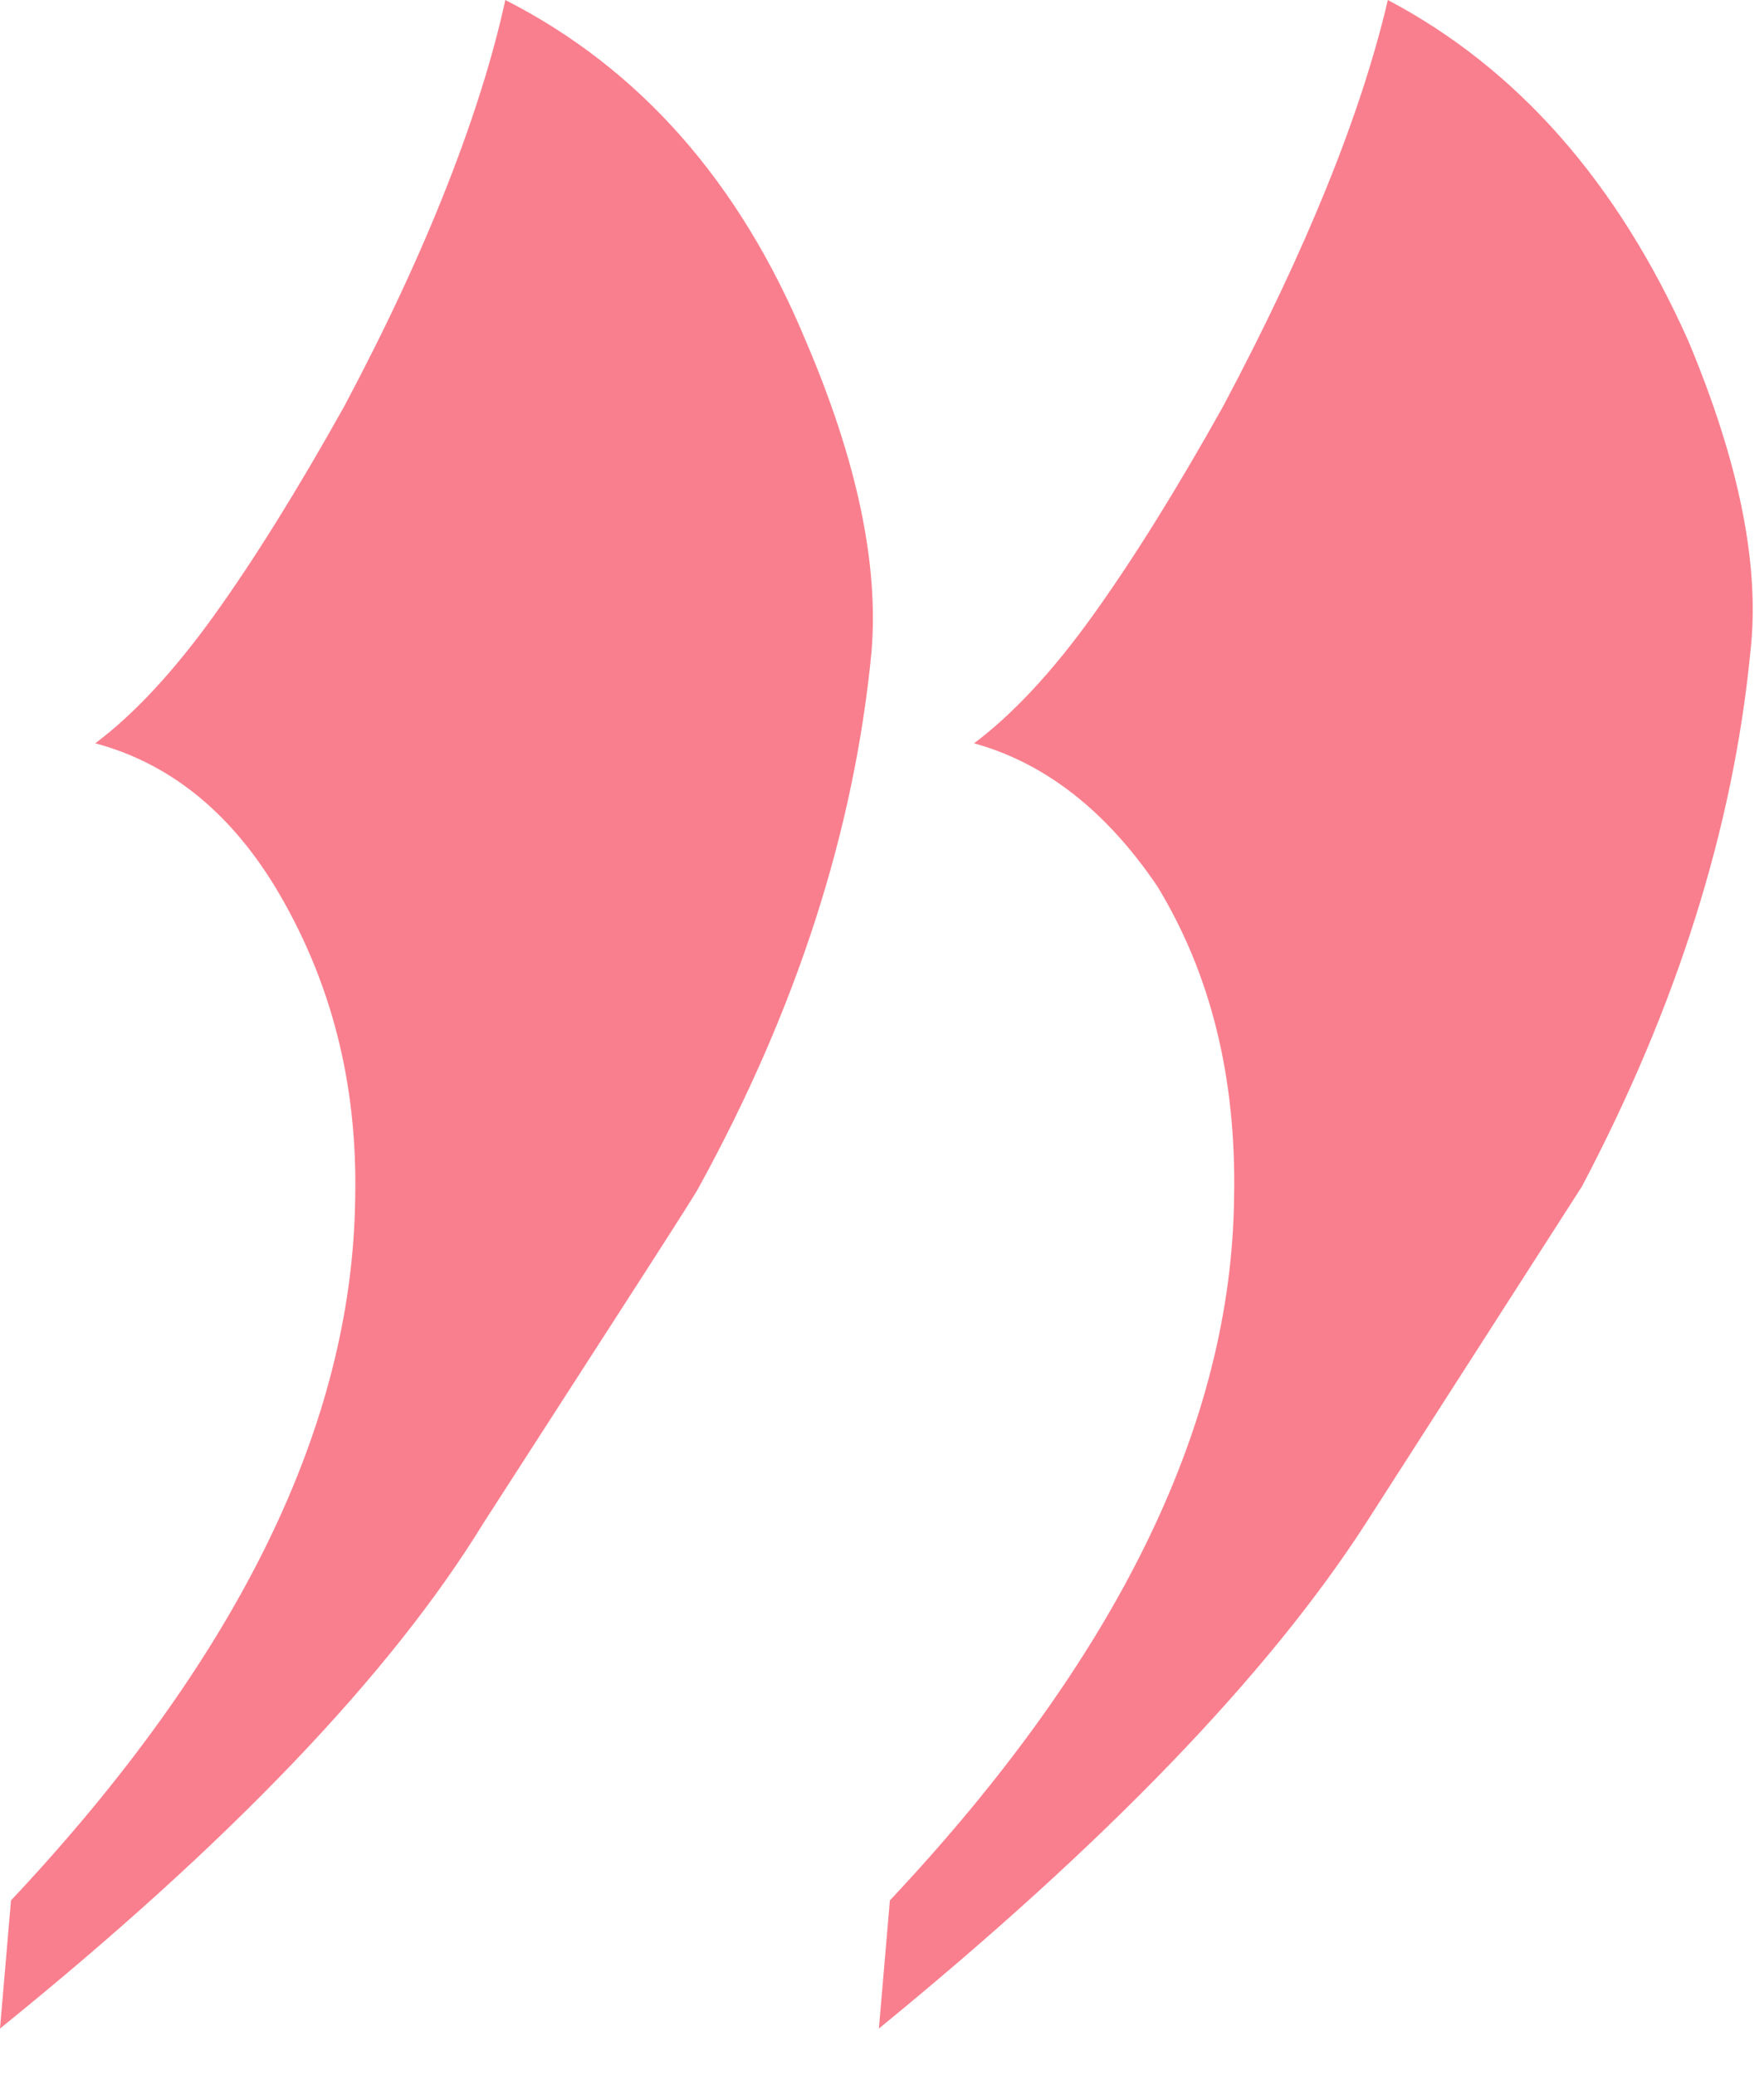 <?xml version="1.0" encoding="UTF-8" standalone="no"?>
<svg width="17px" height="20px" viewBox="0 0 17 20" version="1.1" xmlns="http://www.w3.org/2000/svg" xmlns:xlink="http://www.w3.org/1999/xlink">
    <!-- Generator: Sketch 49.3 (51167) - http://www.bohemiancoding.com/sketch -->
    <title>img/info/open_end_text/normal</title>
    <desc>Created with Sketch.</desc>
    <defs></defs>
    <g id="img/info/open_end_text/normal" stroke="none" stroke-width="1" fill="none" fill-rule="evenodd">
        <path d="M16.869,6.282 C16.704,7.976 16.163,9.693 15.246,11.434 L13.163,14.681 C12.222,16.14 10.658,17.763 8.47,19.551 L8.576,18.316 C10.764,15.987 11.869,13.728 11.893,11.54 C11.916,10.388 11.669,9.387 11.152,8.54 C10.658,7.811 10.069,7.353 9.387,7.164 C9.763,6.882 10.146,6.47 10.534,5.929 C10.922,5.388 11.34,4.717 11.787,3.917 C12.587,2.412 13.116,1.106 13.375,0 C14.622,0.659 15.586,1.753 16.269,3.282 C16.763,4.459 16.963,5.458 16.869,6.282 M8.399,6.282 C8.234,7.999 7.681,9.717 6.74,11.434 C6.717,11.482 6.534,11.769 6.193,12.299 C5.852,12.828 5.34,13.622 4.658,14.681 C3.764,16.14 2.211,17.763 0,19.551 L0.106,18.316 C2.294,15.987 3.399,13.728 3.423,11.54 C3.446,10.434 3.188,9.435 2.647,8.54 C2.2,7.811 1.623,7.353 0.918,7.164 C1.294,6.882 1.676,6.47 2.065,5.929 C2.453,5.388 2.87,4.717 3.317,3.917 C3.717,3.165 4.046,2.459 4.305,1.8 C4.564,1.141 4.752,0.541 4.87,0 C6.164,0.659 7.129,1.753 7.764,3.282 C8.258,4.435 8.47,5.435 8.399,6.282" id="Fill-1" fill="#FA7F8E"></path>
    </g>
</svg>